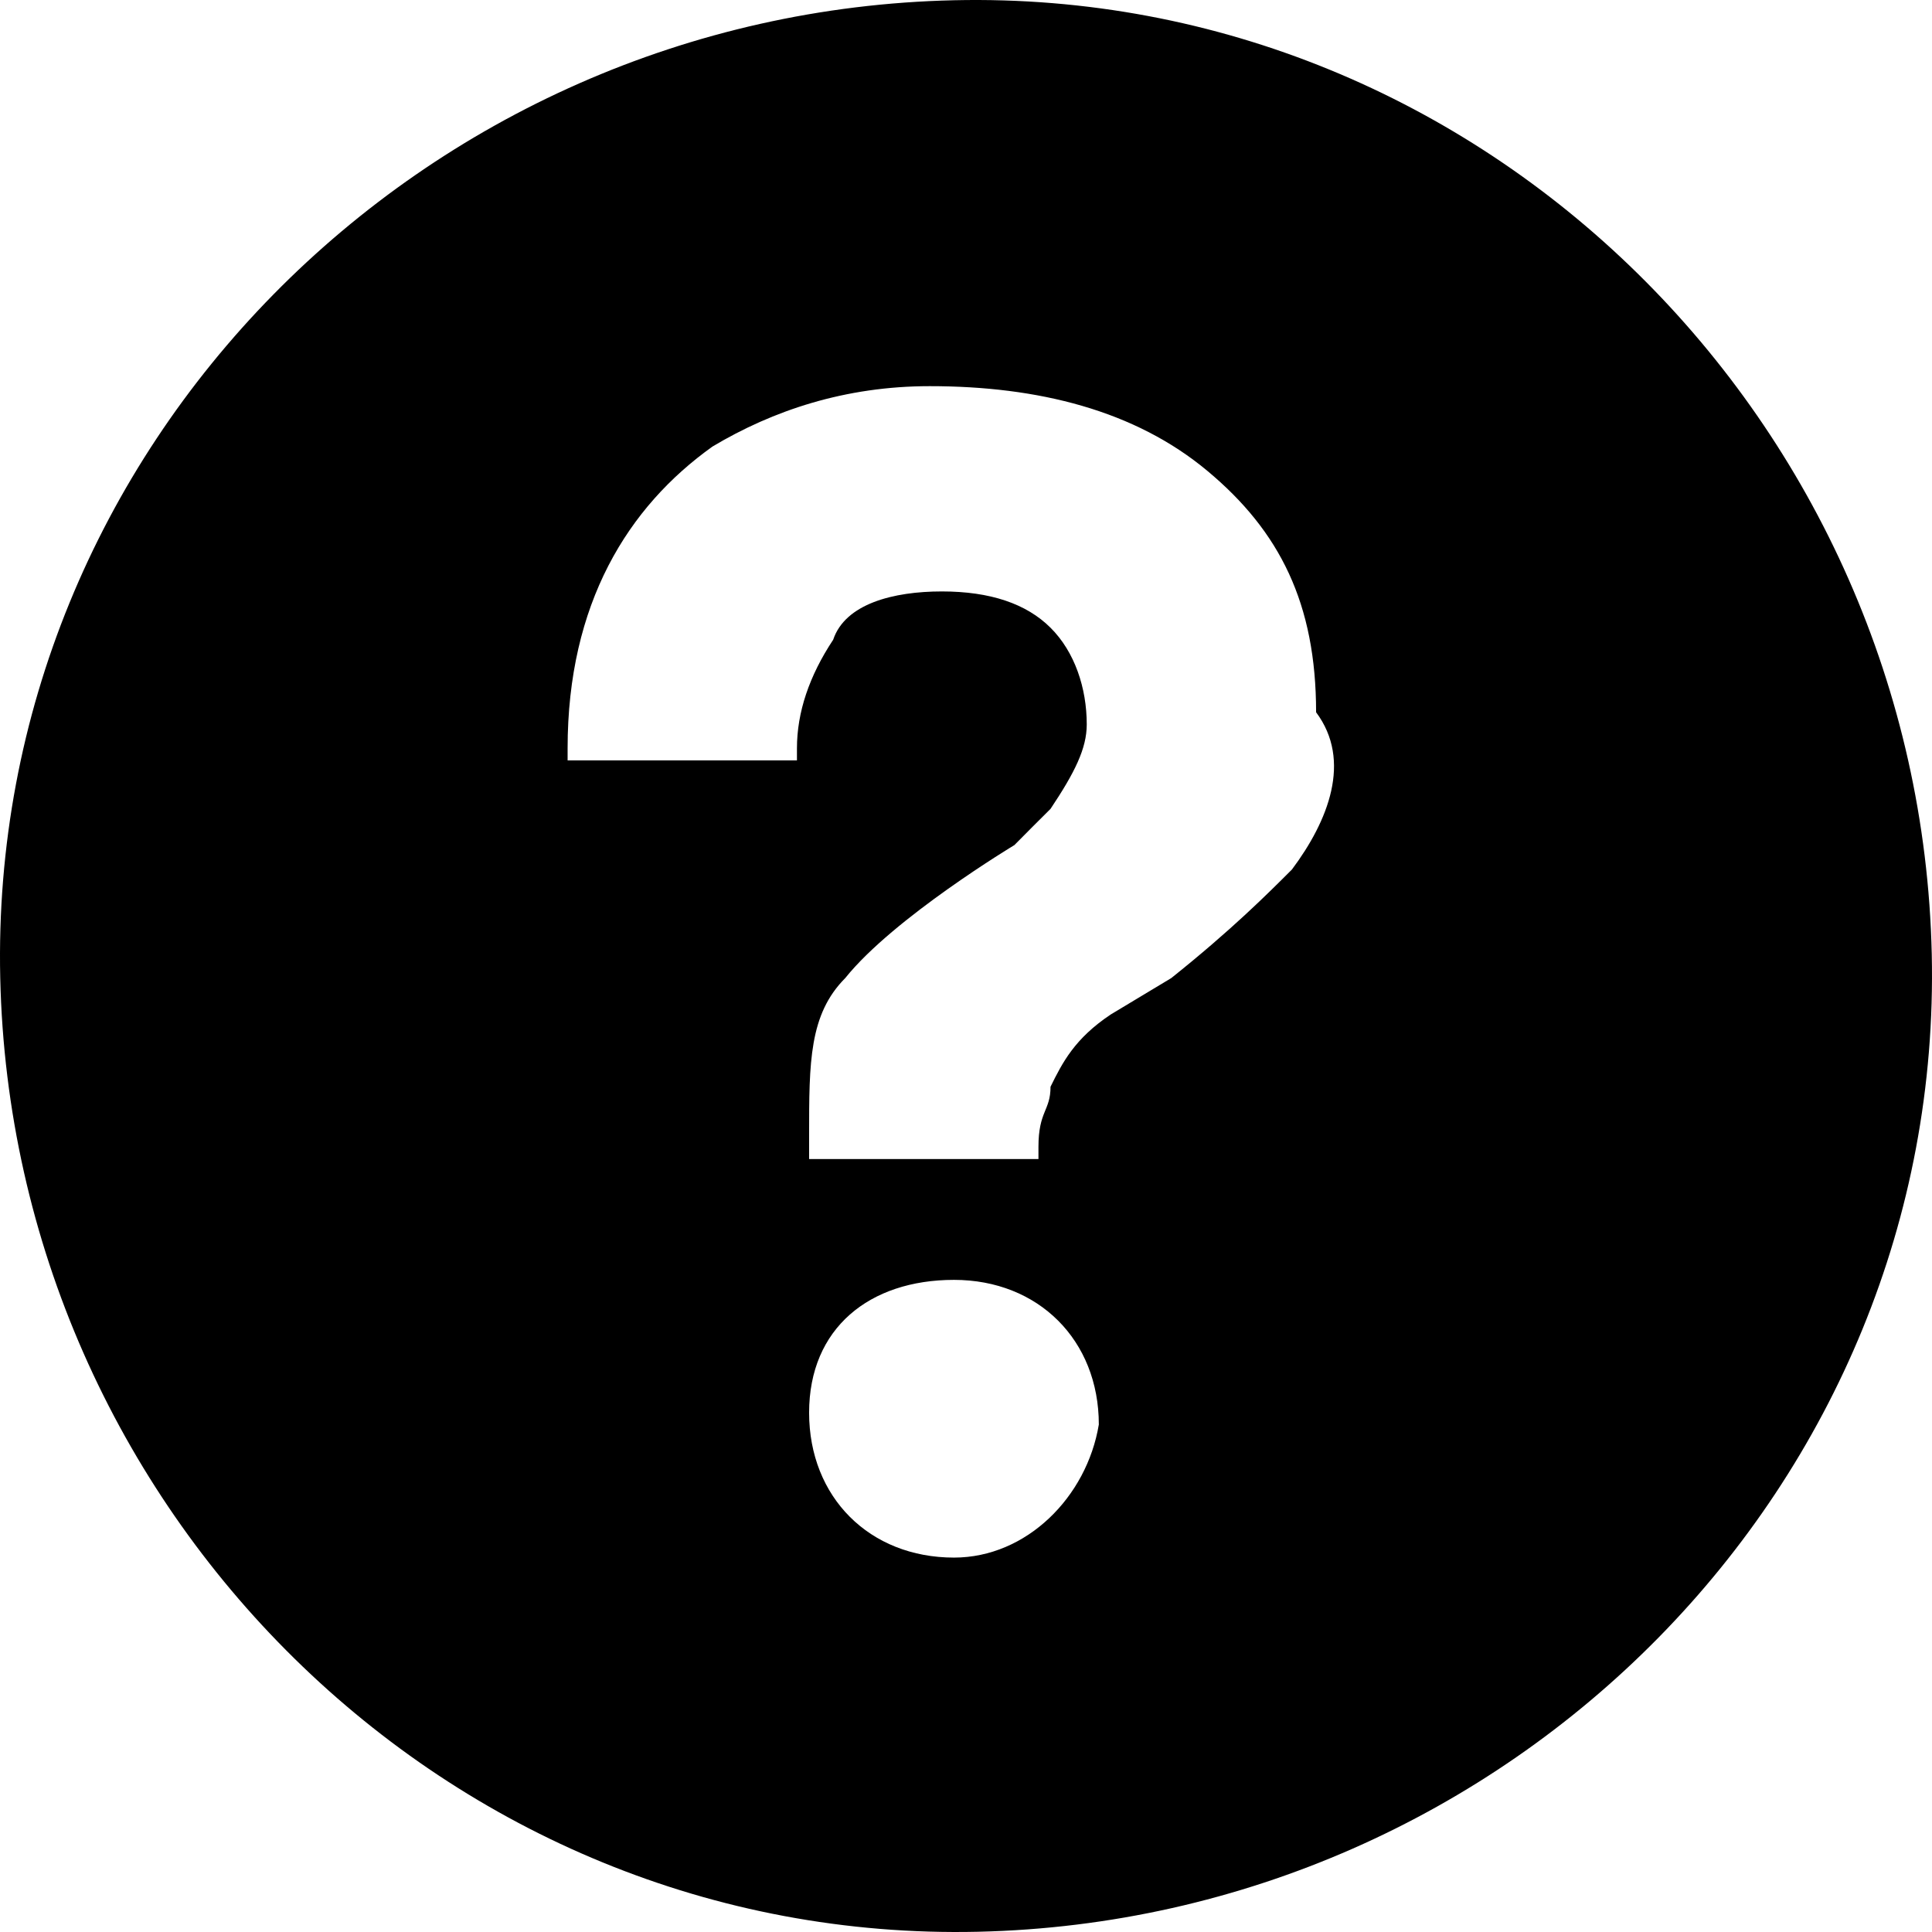 <?xml version="1.0" encoding="iso-8859-1"?>
<!-- Generator: Adobe Illustrator 16.2.0, SVG Export Plug-In . SVG Version: 6.00 Build 0)  -->
<!DOCTYPE svg PUBLIC "-//W3C//DTD SVG 1.1//EN" "http://www.w3.org/Graphics/SVG/1.1/DTD/svg11.dtd">
<svg version="1.1" id="&#x421;&#x43B;&#x43E;&#x439;_1"
	 xmlns="http://www.w3.org/2000/svg" xmlns:xlink="http://www.w3.org/1999/xlink" x="0px" y="0px" width="24px" height="24px"
	 viewBox="231.5 12.5 24 24" style="enable-background:new 231.5 12.5 24 24;" xml:space="preserve">
<path d="M243.351,12.503c-6.599,0.149-11.997,5.549-11.848,12.146c0.149,6.599,5.549,11.997,12.146,11.848
	c6.599-0.149,11.997-5.549,11.848-12.146C255.348,17.752,249.948,12.354,243.351,12.503z M243.351,31.849L243.351,31.849
	c-1.05,0-1.8-0.75-1.8-1.8s0.75-1.65,1.8-1.65l0,0c1.049,0,1.799,0.75,1.799,1.797C245,31.099,244.25,31.849,243.351,31.849z
	 M247.549,23.301c-0.3,0.3-0.749,0.75-1.499,1.349l-0.75,0.451c-0.449,0.299-0.601,0.596-0.75,0.899c0,0.3-0.15,0.3-0.15,0.749
	v0.149h-2.849V26.6c0-0.903,0-1.499,0.449-1.95c0.601-0.75,2.101-1.652,2.101-1.652c0.149-0.152,0.299-0.3,0.449-0.45
	c0.301-0.451,0.45-0.75,0.45-1.049c0-0.451-0.149-0.902-0.45-1.201c-0.3-0.299-0.75-0.451-1.35-0.451s-1.2,0.152-1.35,0.6
	c-0.297,0.449-0.45,0.9-0.45,1.349v0.15h-2.849v-0.15c0-1.799,0.75-3,1.8-3.749c0.75-0.448,1.648-0.75,2.699-0.75
	c1.349,0,2.549,0.302,3.448,1.052c0.899,0.749,1.351,1.648,1.351,2.999C248.299,21.95,247.999,22.7,247.549,23.301z"/>
</svg>
